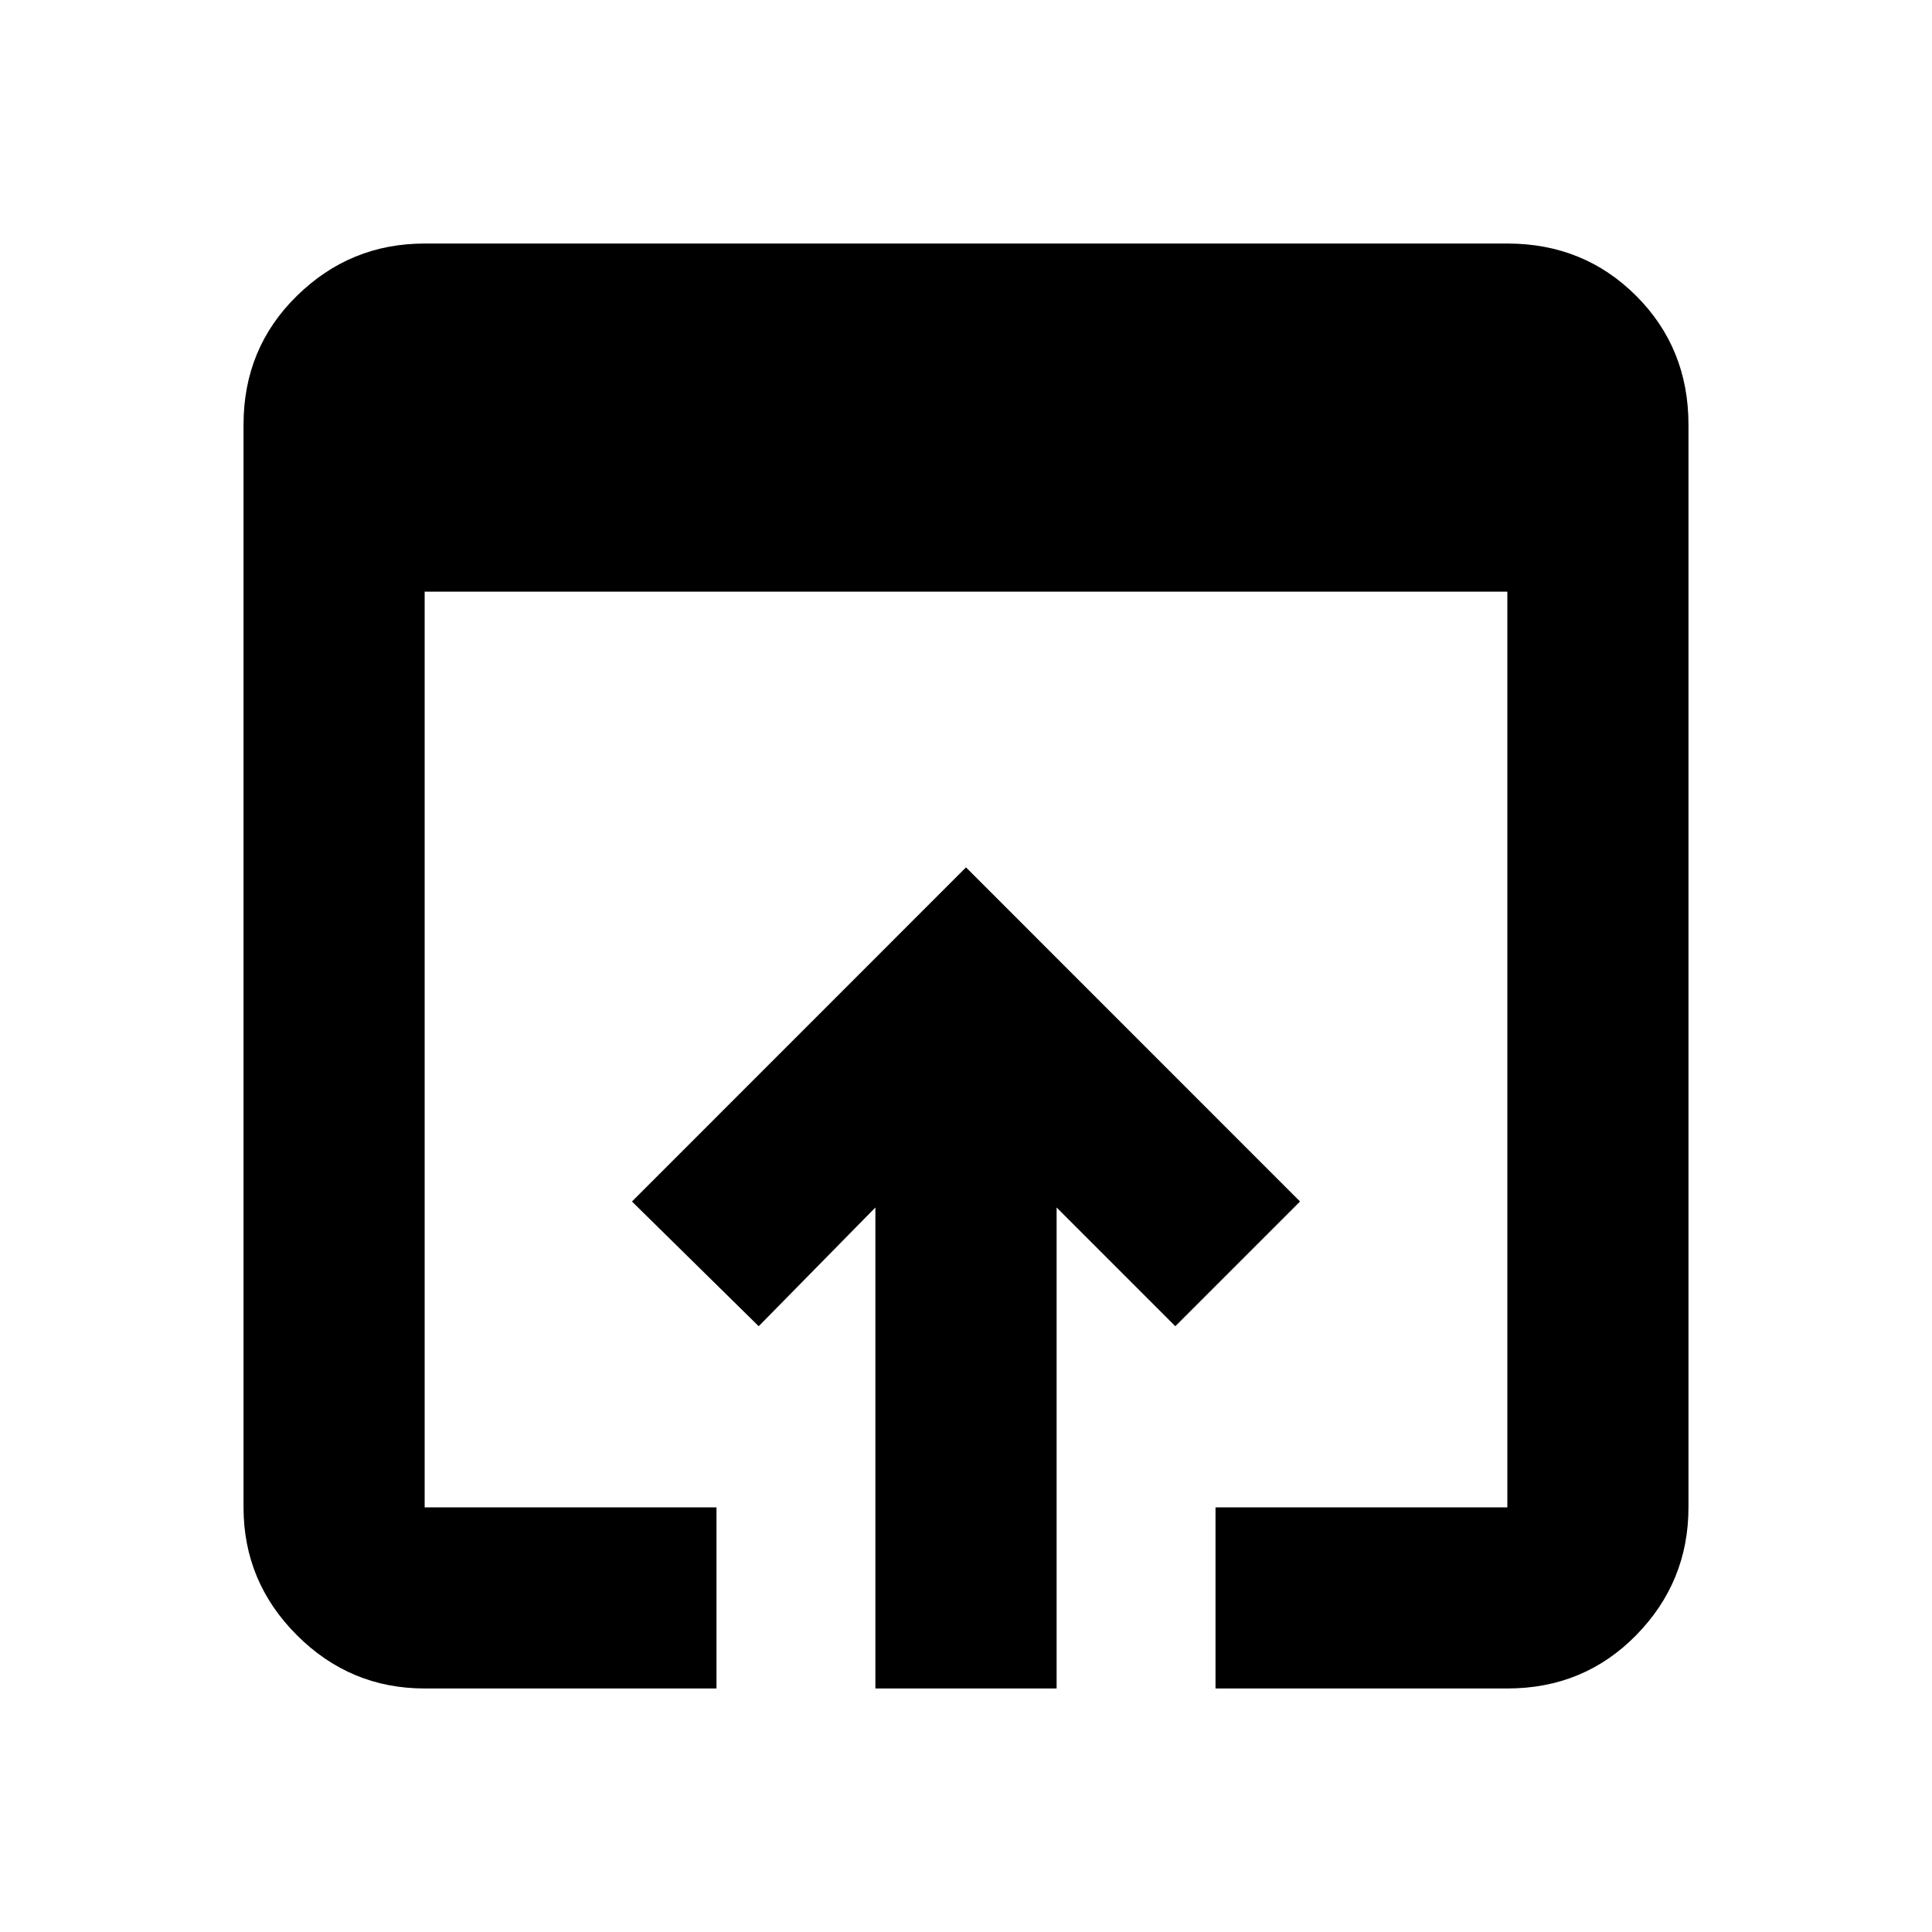 <svg xmlns="http://www.w3.org/2000/svg" height="20" width="20"><path d="M9.062 17.479V12.5L7.854 13.729L6.542 12.438L10 8.979L13.458 12.438L12.167 13.729L10.938 12.5V17.479ZM12.583 15.604H15.604Q15.604 15.604 15.604 15.604Q15.604 15.604 15.604 15.604V6.125H4.396V15.604Q4.396 15.604 4.396 15.604Q4.396 15.604 4.396 15.604H7.417V17.479H4.396Q3.625 17.479 3.073 16.927Q2.521 16.375 2.521 15.604V4.396Q2.521 3.604 3.073 3.063Q3.625 2.521 4.396 2.521H15.604Q16.396 2.521 16.938 3.063Q17.479 3.604 17.479 4.396V15.604Q17.479 16.375 16.938 16.927Q16.396 17.479 15.604 17.479H12.583Z"/></svg>